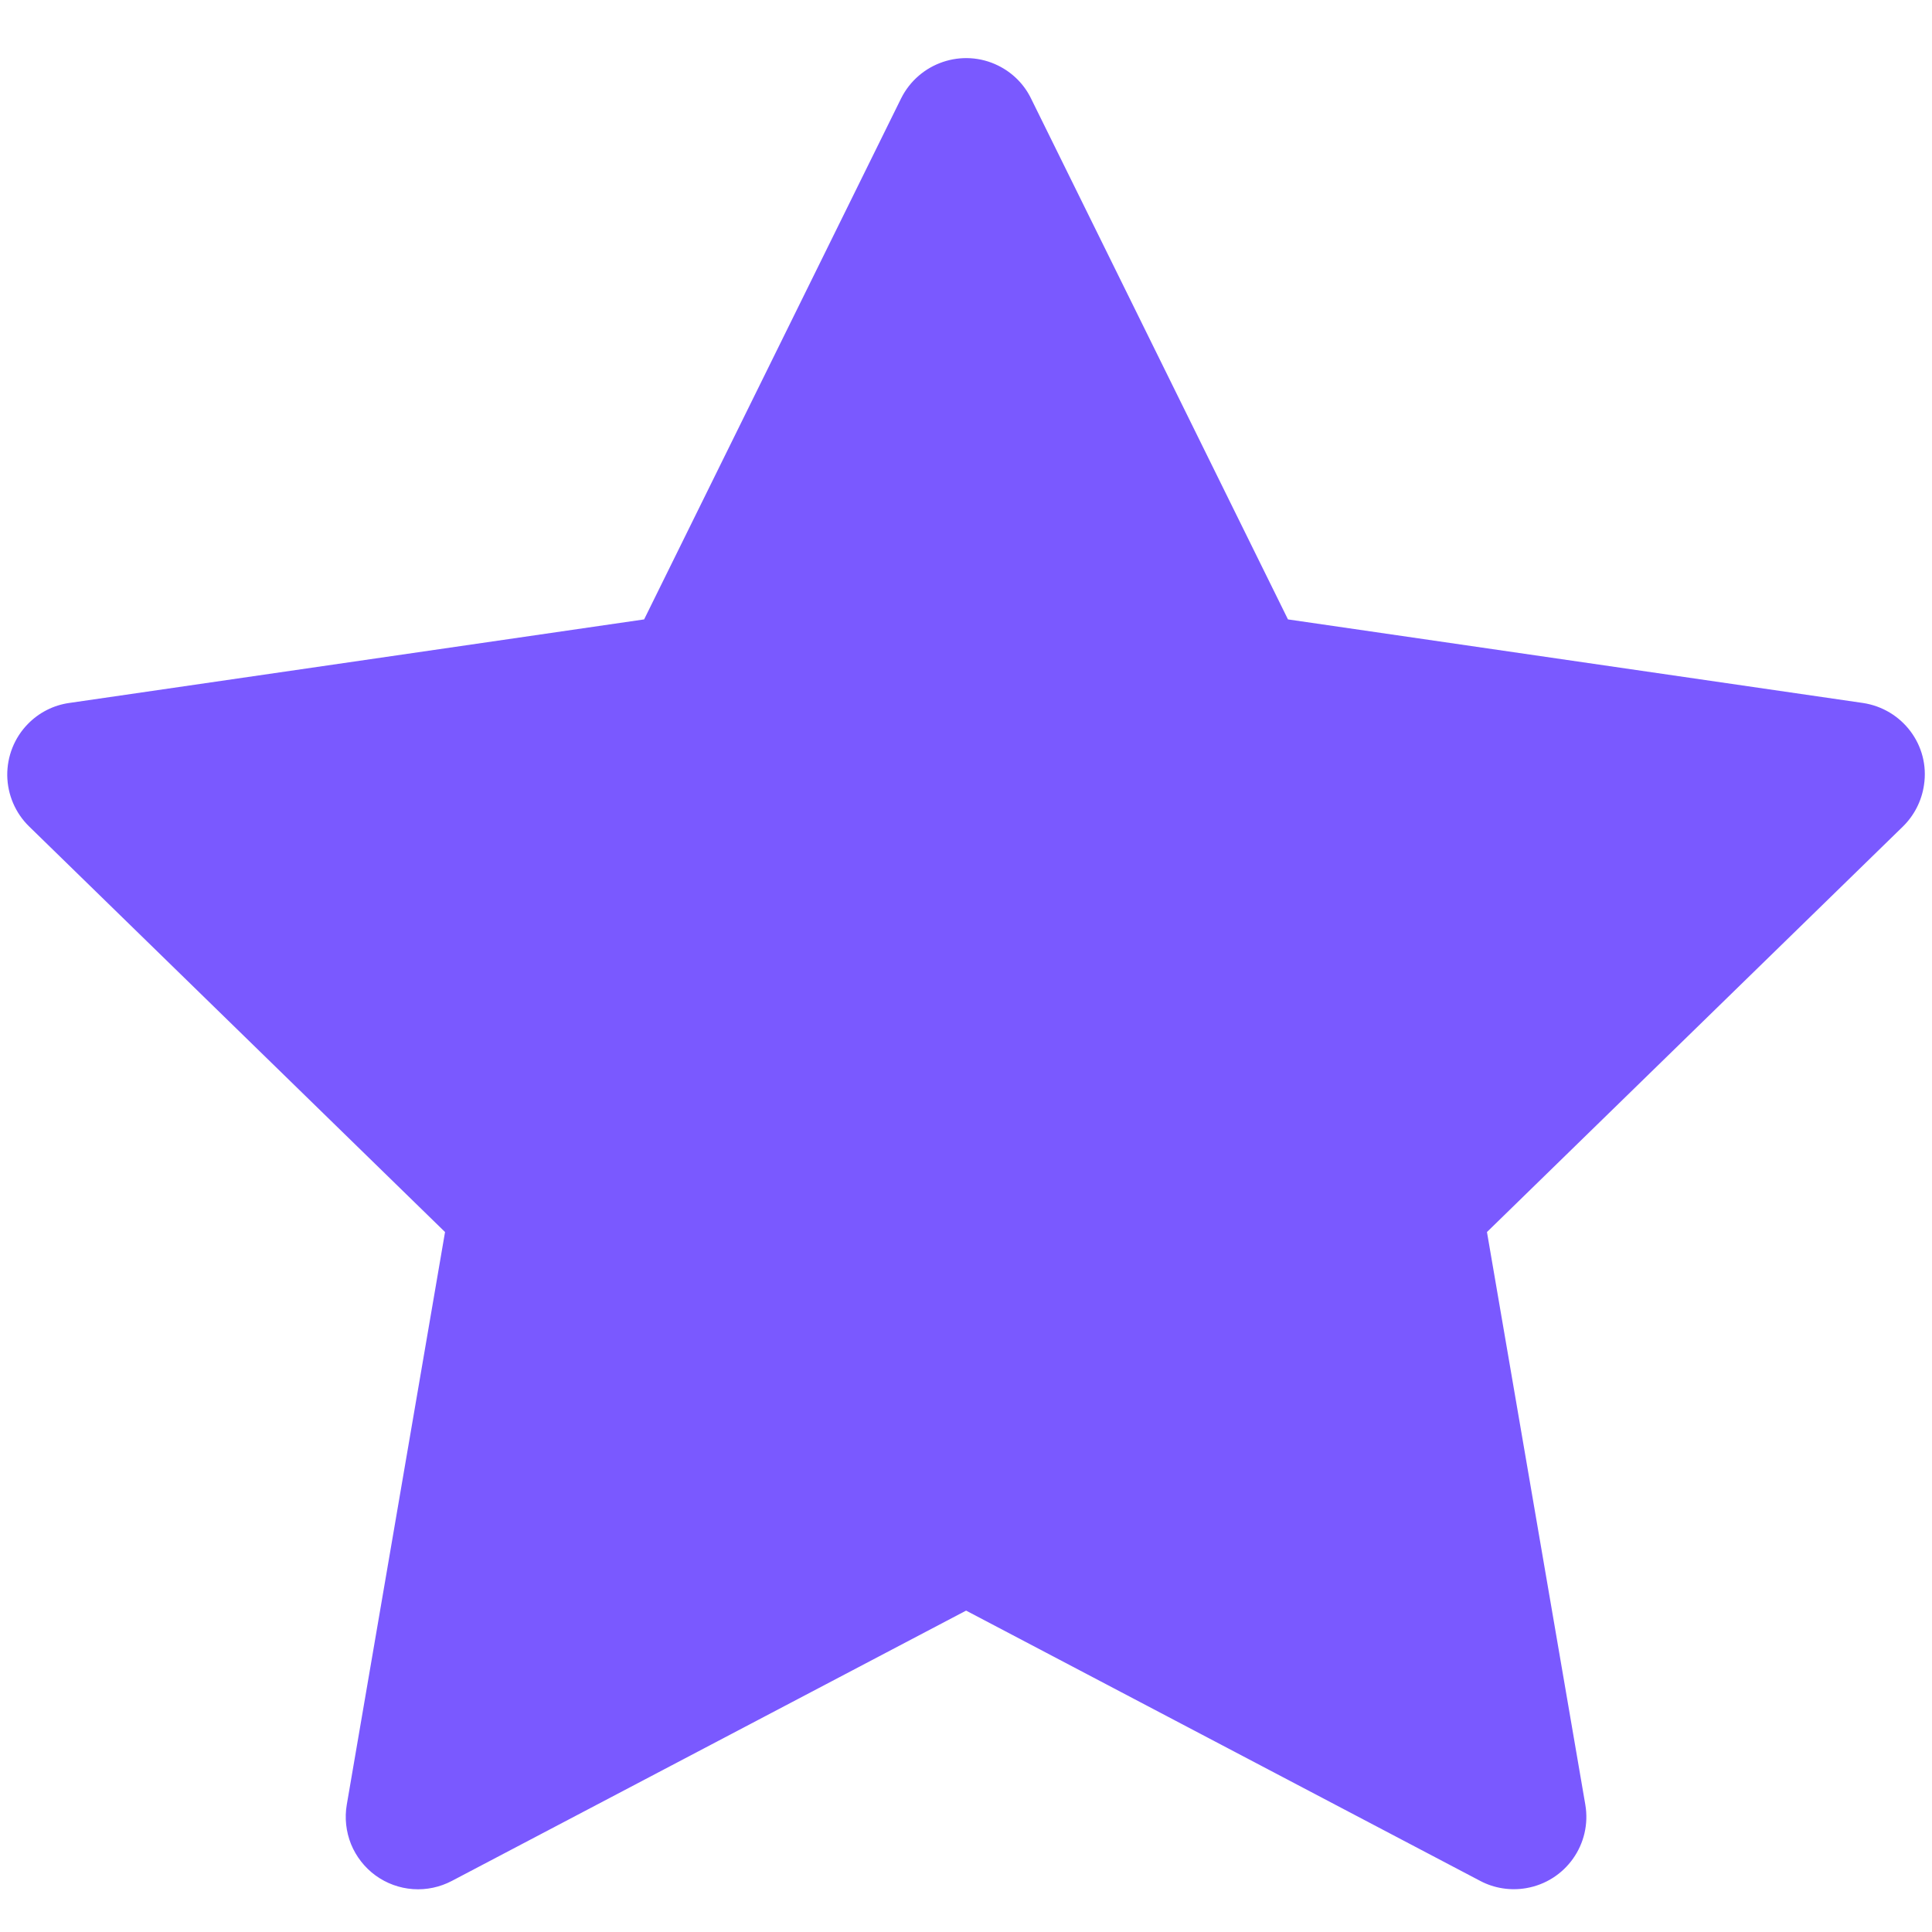 <svg width="20" height="20" viewBox="0 0 20 20" fill="none" xmlns="http://www.w3.org/2000/svg">
<path d="M19.284 7.277L13.333 6.412L10.673 1.019C10.601 0.871 10.481 0.752 10.333 0.679C9.963 0.496 9.513 0.648 9.328 1.019L6.668 6.412L0.717 7.277C0.553 7.3 0.403 7.377 0.288 7.495C0.149 7.637 0.073 7.829 0.075 8.028C0.078 8.227 0.159 8.417 0.302 8.556L4.607 12.754L3.59 18.681C3.566 18.819 3.582 18.961 3.634 19.091C3.687 19.22 3.775 19.333 3.888 19.415C4.001 19.497 4.135 19.546 4.275 19.556C4.415 19.566 4.554 19.536 4.678 19.471L10.001 16.673L15.323 19.471C15.468 19.548 15.637 19.574 15.799 19.546C16.207 19.476 16.481 19.089 16.411 18.681L15.393 12.754L19.699 8.556C19.816 8.441 19.893 8.291 19.917 8.127C19.98 7.717 19.694 7.338 19.284 7.277Z" fill="#7A59FF"/>
</svg>
